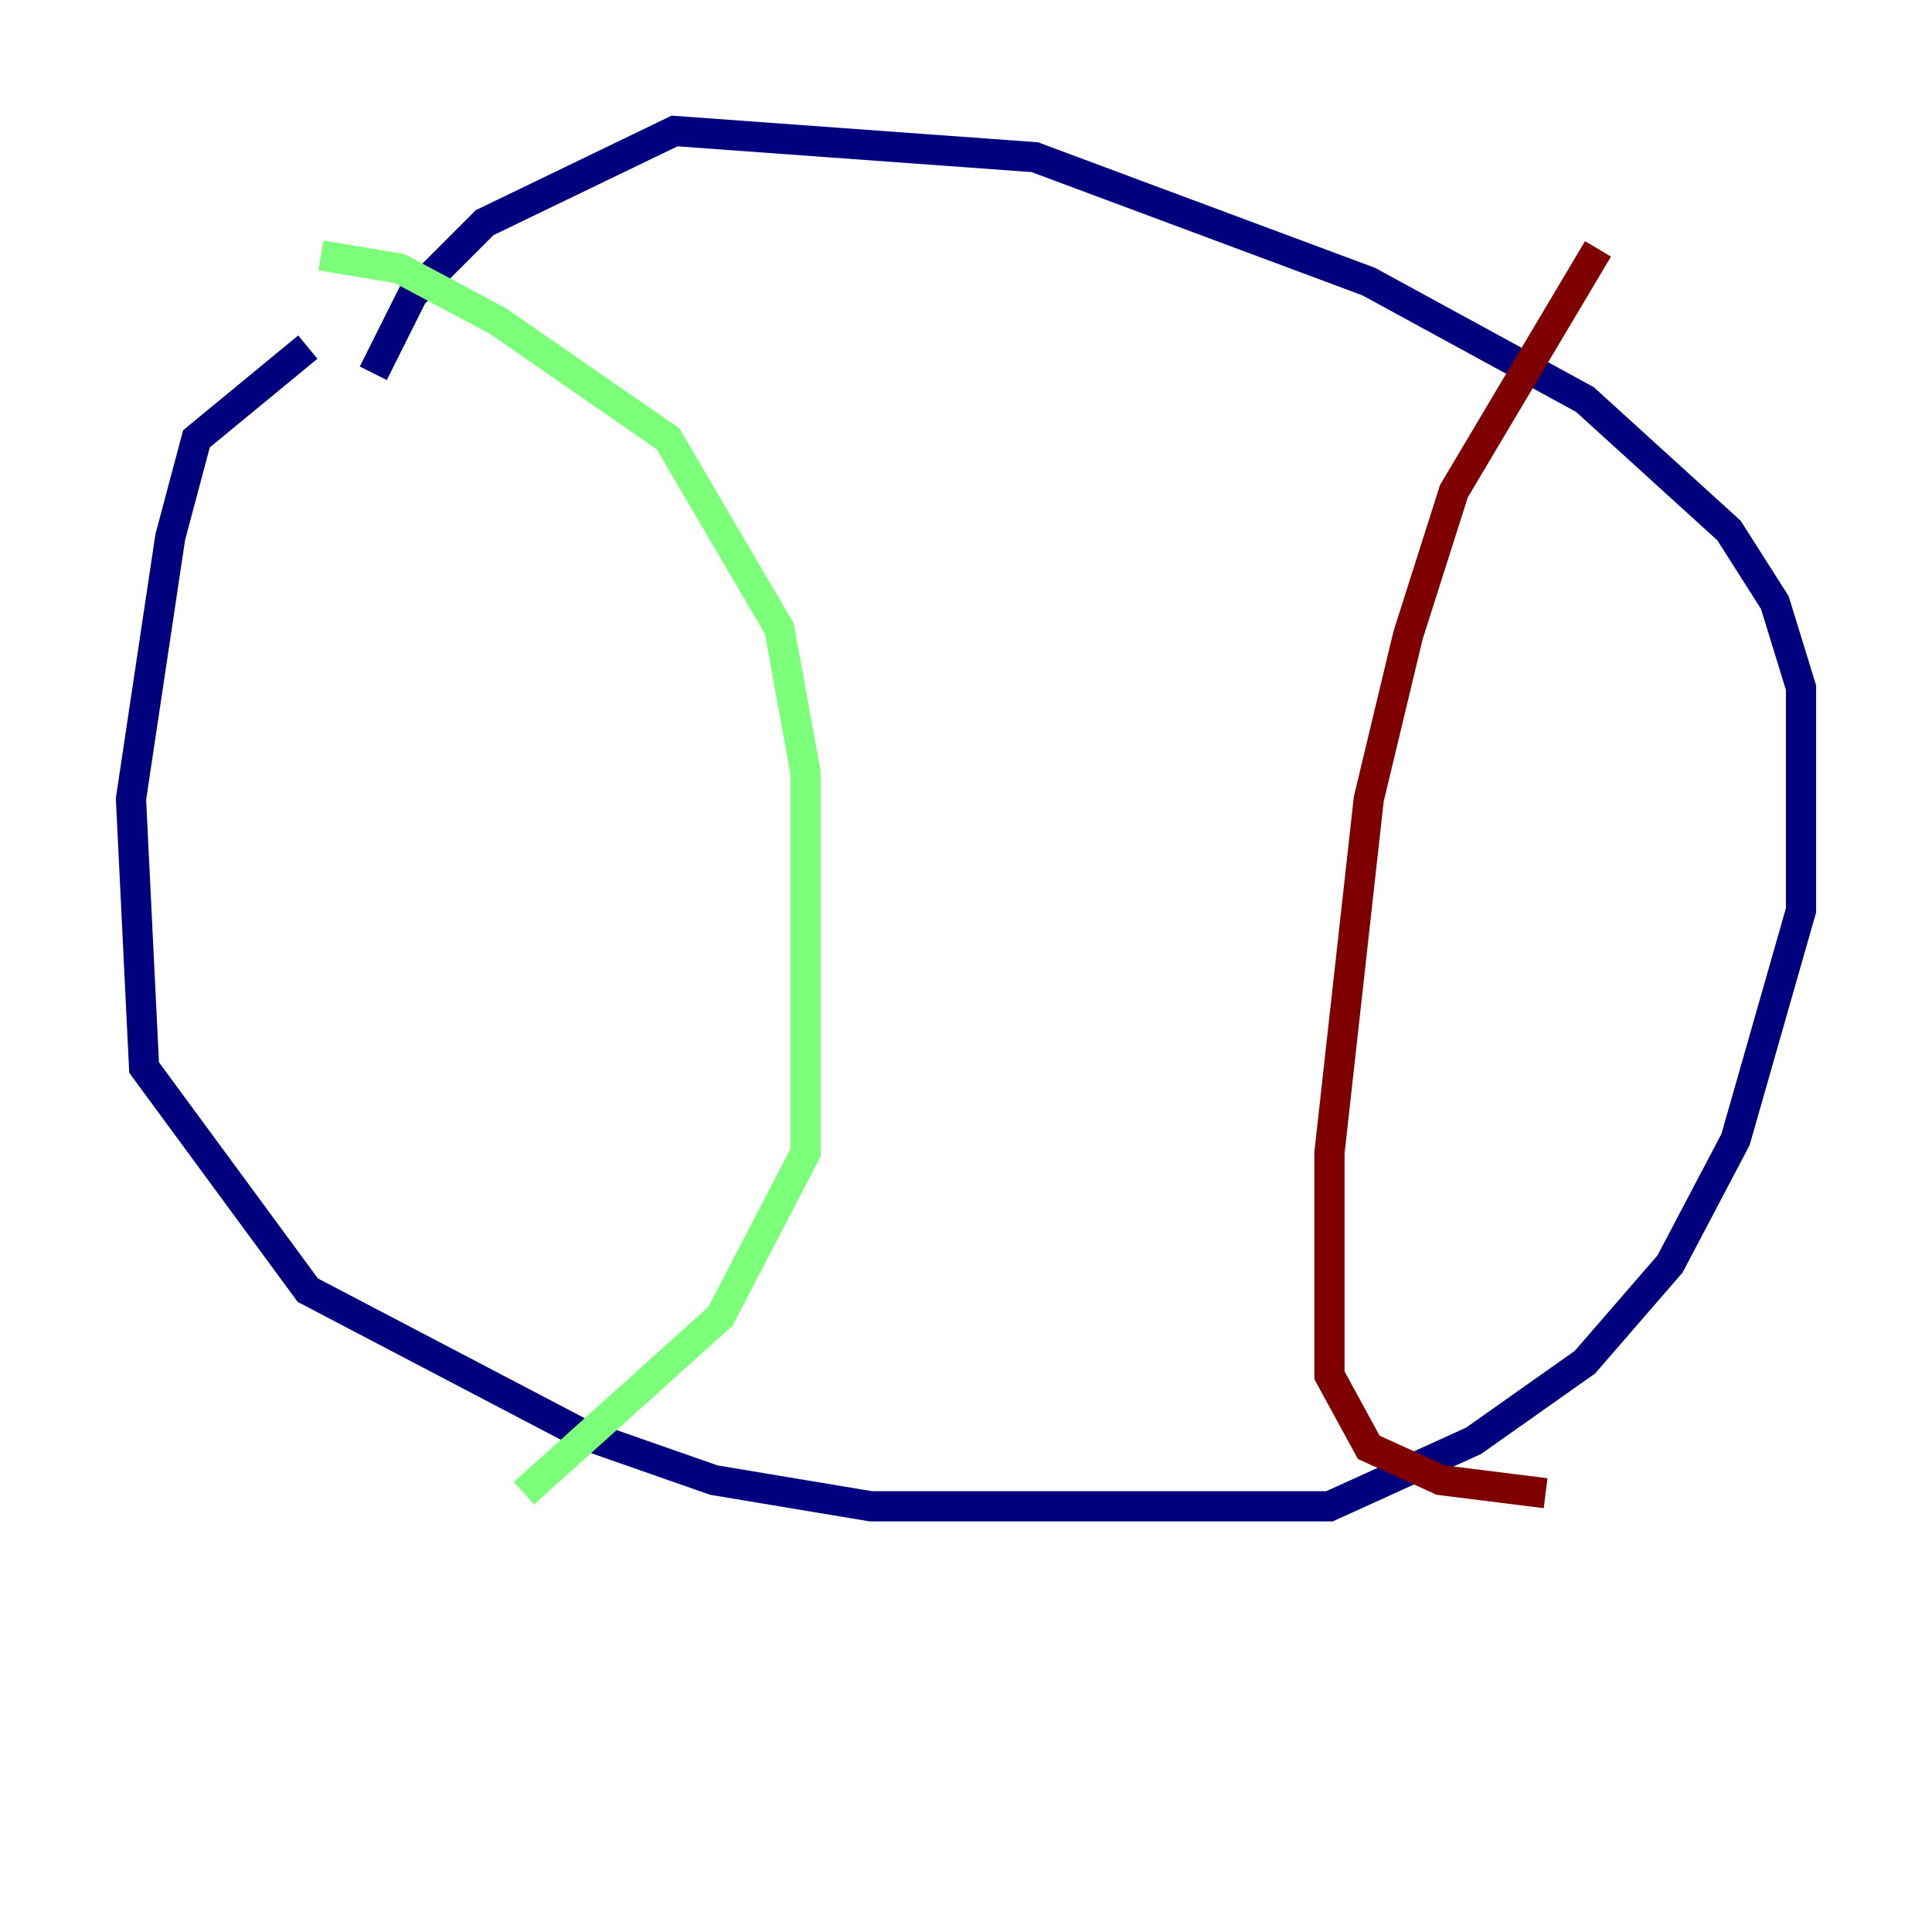 <?xml version="1.0" encoding="utf-8" ?>
<svg baseProfile="tiny" height="128" version="1.2" viewBox="0,0,128,128" width="128" xmlns="http://www.w3.org/2000/svg" xmlns:ev="http://www.w3.org/2001/xml-events" xmlns:xlink="http://www.w3.org/1999/xlink"><defs /><polyline fill="none" points="20.393,22.997 13.017,29.071 11.281,35.58 8.678,52.936 9.546,70.725 20.393,85.478 38.617,95.024 47.295,98.061 57.709,99.797 88.081,99.797 97.627,95.458 105.003,90.251 110.644,83.742 114.983,75.498 119.322,60.312 119.322,45.559 117.586,39.919 114.549,35.146 105.003,26.468 90.685,18.658 68.556,10.414 44.691,8.678 32.108,14.752 27.336,19.525 24.732,24.732" stroke="#00007f" stroke-width="2" /><polyline fill="none" points="21.261,16.922 26.468,17.79 32.976,21.261 44.258,29.071 51.634,41.654 53.37,51.2 53.37,76.366 47.729,87.214 34.712,98.929" stroke="#7cff79" stroke-width="2" /><polyline fill="none" points="105.871,16.488 96.325,32.542 93.288,42.088 90.685,52.936 88.081,76.366 88.081,91.119 90.685,95.891 95.458,98.061 102.4,98.929" stroke="#7f0000" stroke-width="2" /></svg>